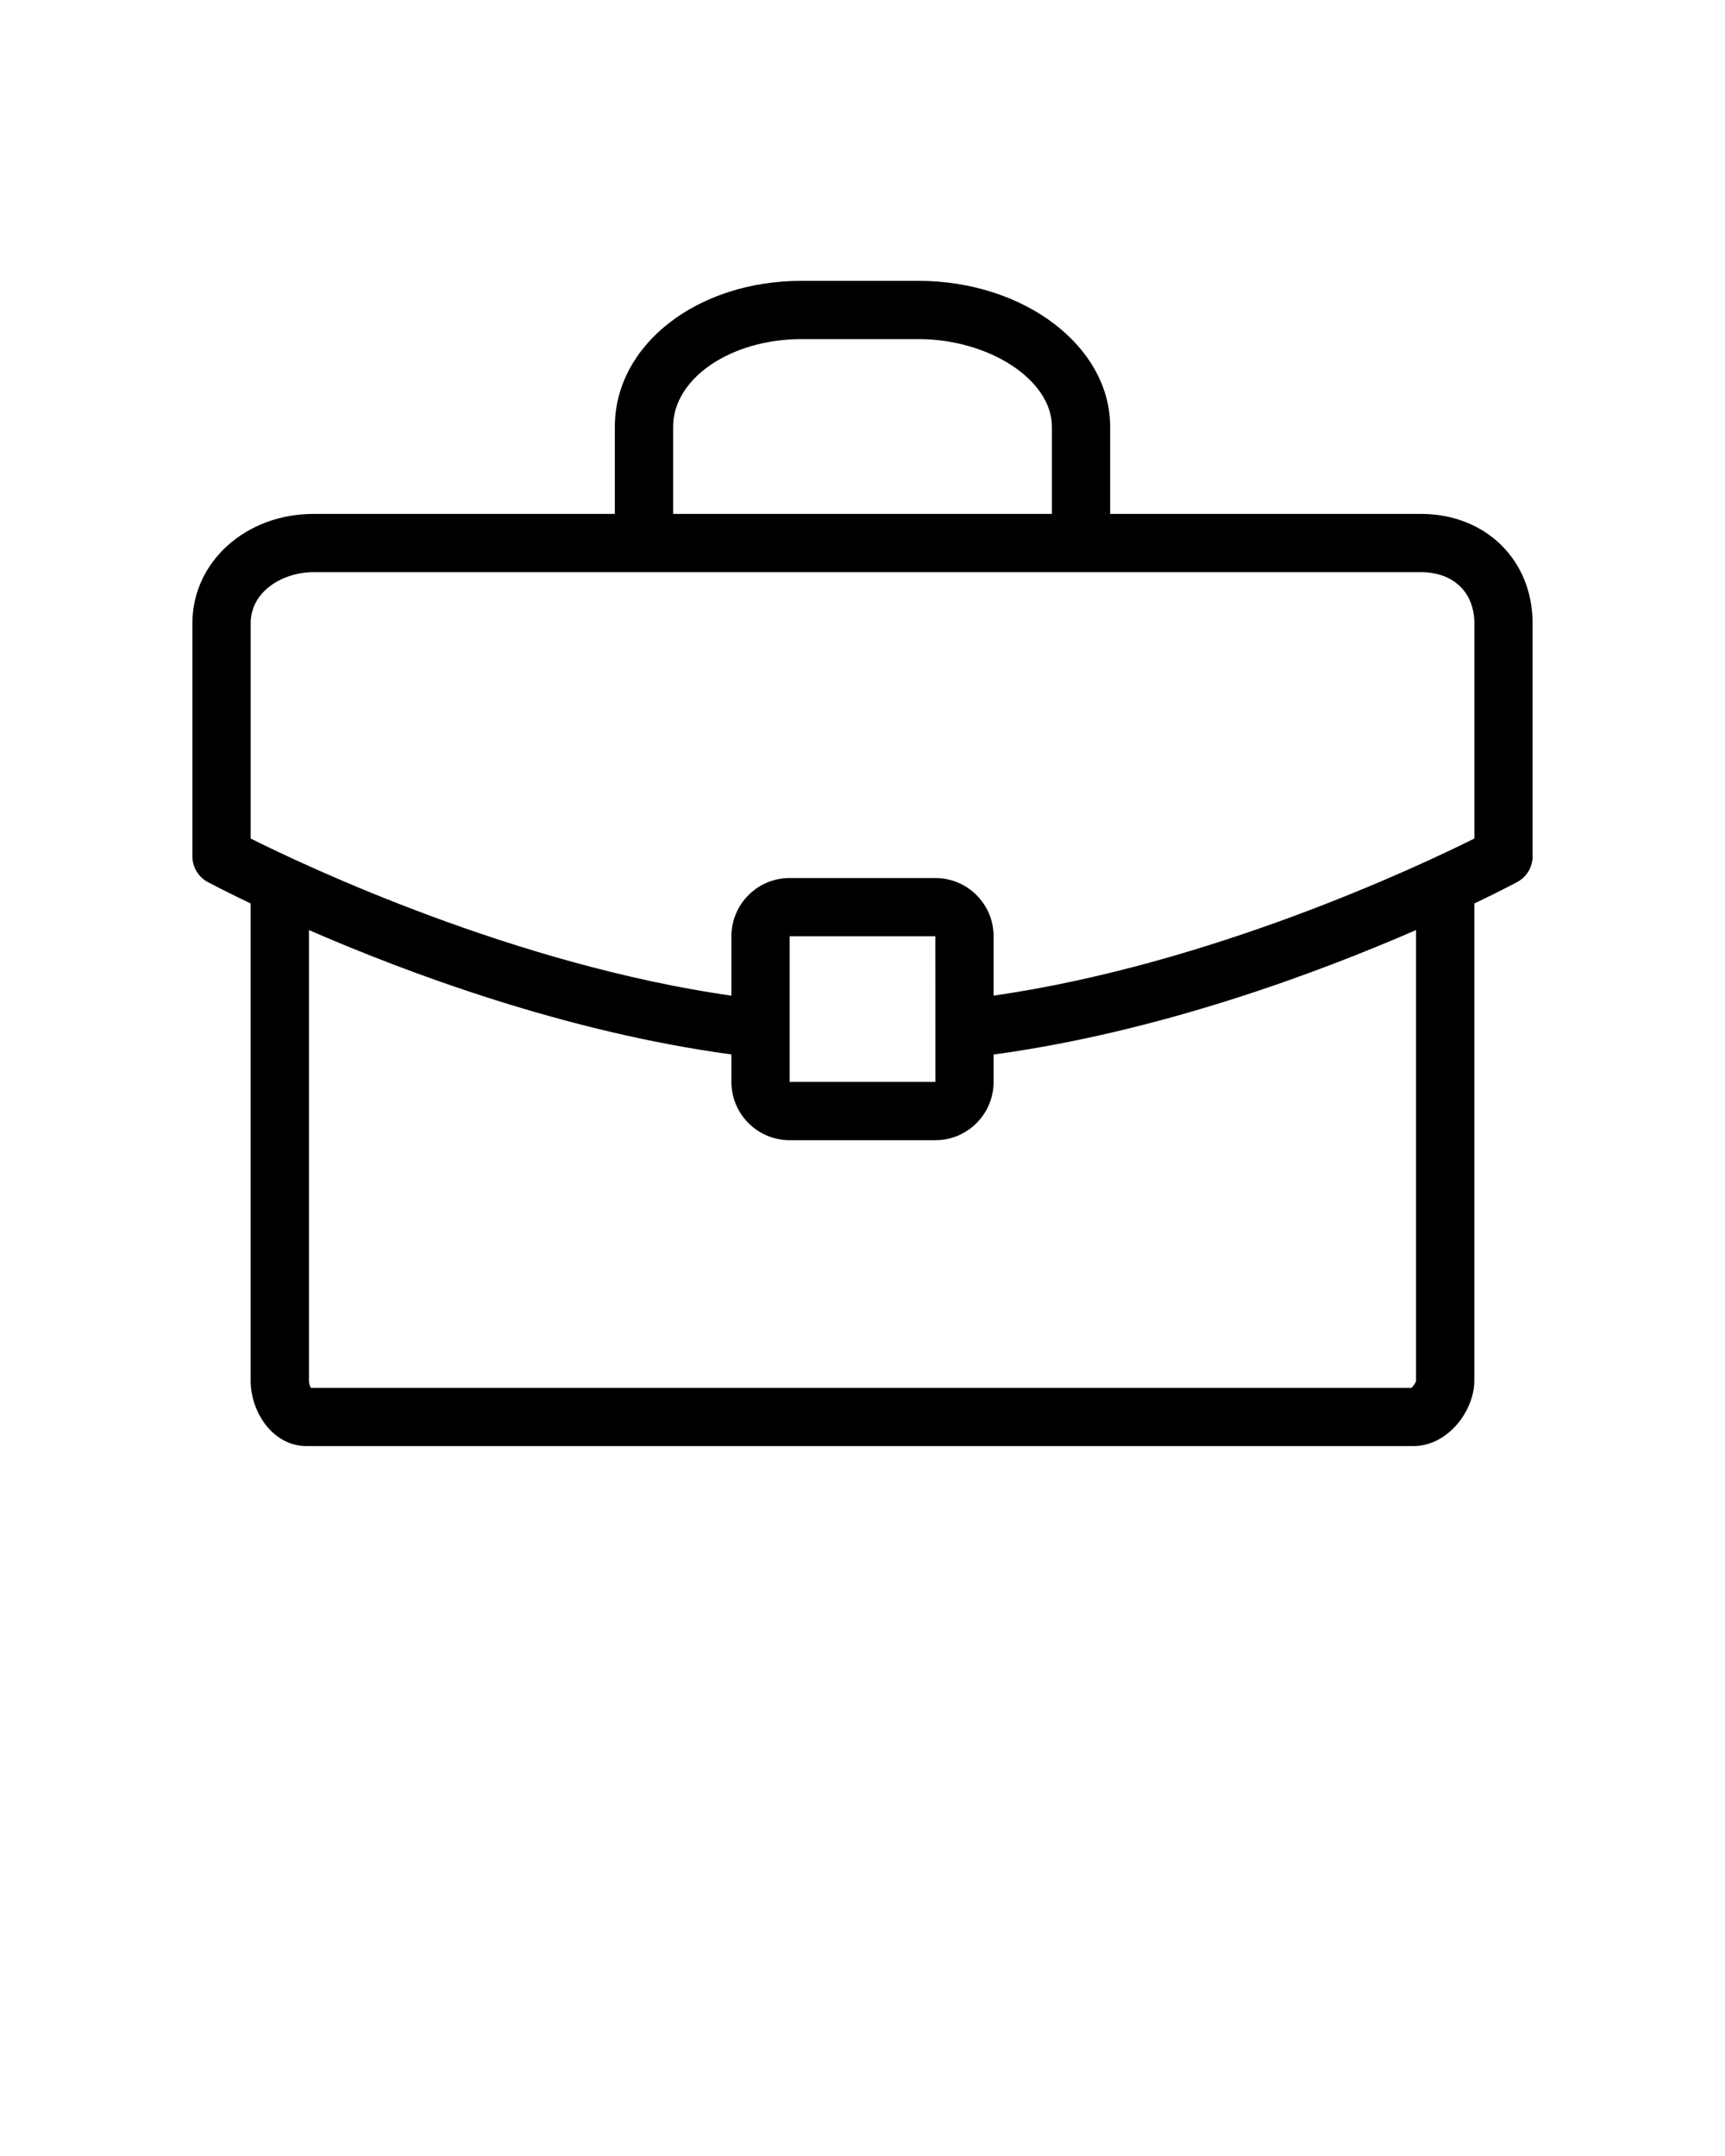 <svg xmlns="http://www.w3.org/2000/svg" xmlns:xlink="http://www.w3.org/1999/xlink" version="1.1" x="0px" y="0px" viewBox="0 0 90 112.5" enable-background="new 0 0 90 90" xml:space="preserve"><path d="M74.128,26.815H57.921v-4.55c0-4.197-4.492-7.611-10.015-7.611h-6.08c-5.466,0-9.747,3.343-9.747,7.611v4.55H16.365  c-3.548,0-6.327,2.508-6.327,5.71v4.93v3.8v3.431c0,0.56,0.308,1.076,0.802,1.339c0.127,0.068,0.924,0.49,2.238,1.119v24.902  c0,1.647,1.168,3.41,2.906,3.41h57.763c1.787,0,3.174-1.833,3.174-3.41V47.145c1.312-0.628,2.107-1.05,2.237-1.119  c0.493-0.264,0.803-0.78,0.803-1.339v-3.431v-3.8v-4.93C79.962,29.216,77.508,26.815,74.128,26.815 M35.12,22.265  c0-2.521,3.009-4.571,6.707-4.571h6.08c3.715,0,6.975,2.136,6.975,4.571v4.55H35.12V22.265z M73.881,72.031  c0,0.105-0.142,0.304-0.244,0.386h-57.42c-0.051-0.098-0.098-0.246-0.098-0.37V48.531c5.127,2.234,13.376,5.316,22.041,6.49v1.435  c0,1.677,1.363,3.04,3.04,3.04h7.6c1.677,0,3.04-1.363,3.04-3.04v-1.431c8.665-1.176,16.914-4.262,22.041-6.495V72.031z   M41.2,56.456v-7.601h7.6l0.003,7.601H41.2z M76.922,43.755c-2.976,1.484-13.776,6.571-25.082,8.197v-3.097  c0-1.677-1.363-3.04-3.04-3.04h-7.6c-1.677,0-3.04,1.363-3.04,3.04v3.1c-11.303-1.621-22.105-6.713-25.081-8.2v-2.5v-3.8v-4.93  c0-1.672,1.671-2.67,3.287-2.67h57.763c1.697,0,2.794,1.048,2.794,2.67v4.93v3.8V43.755z"/></svg>